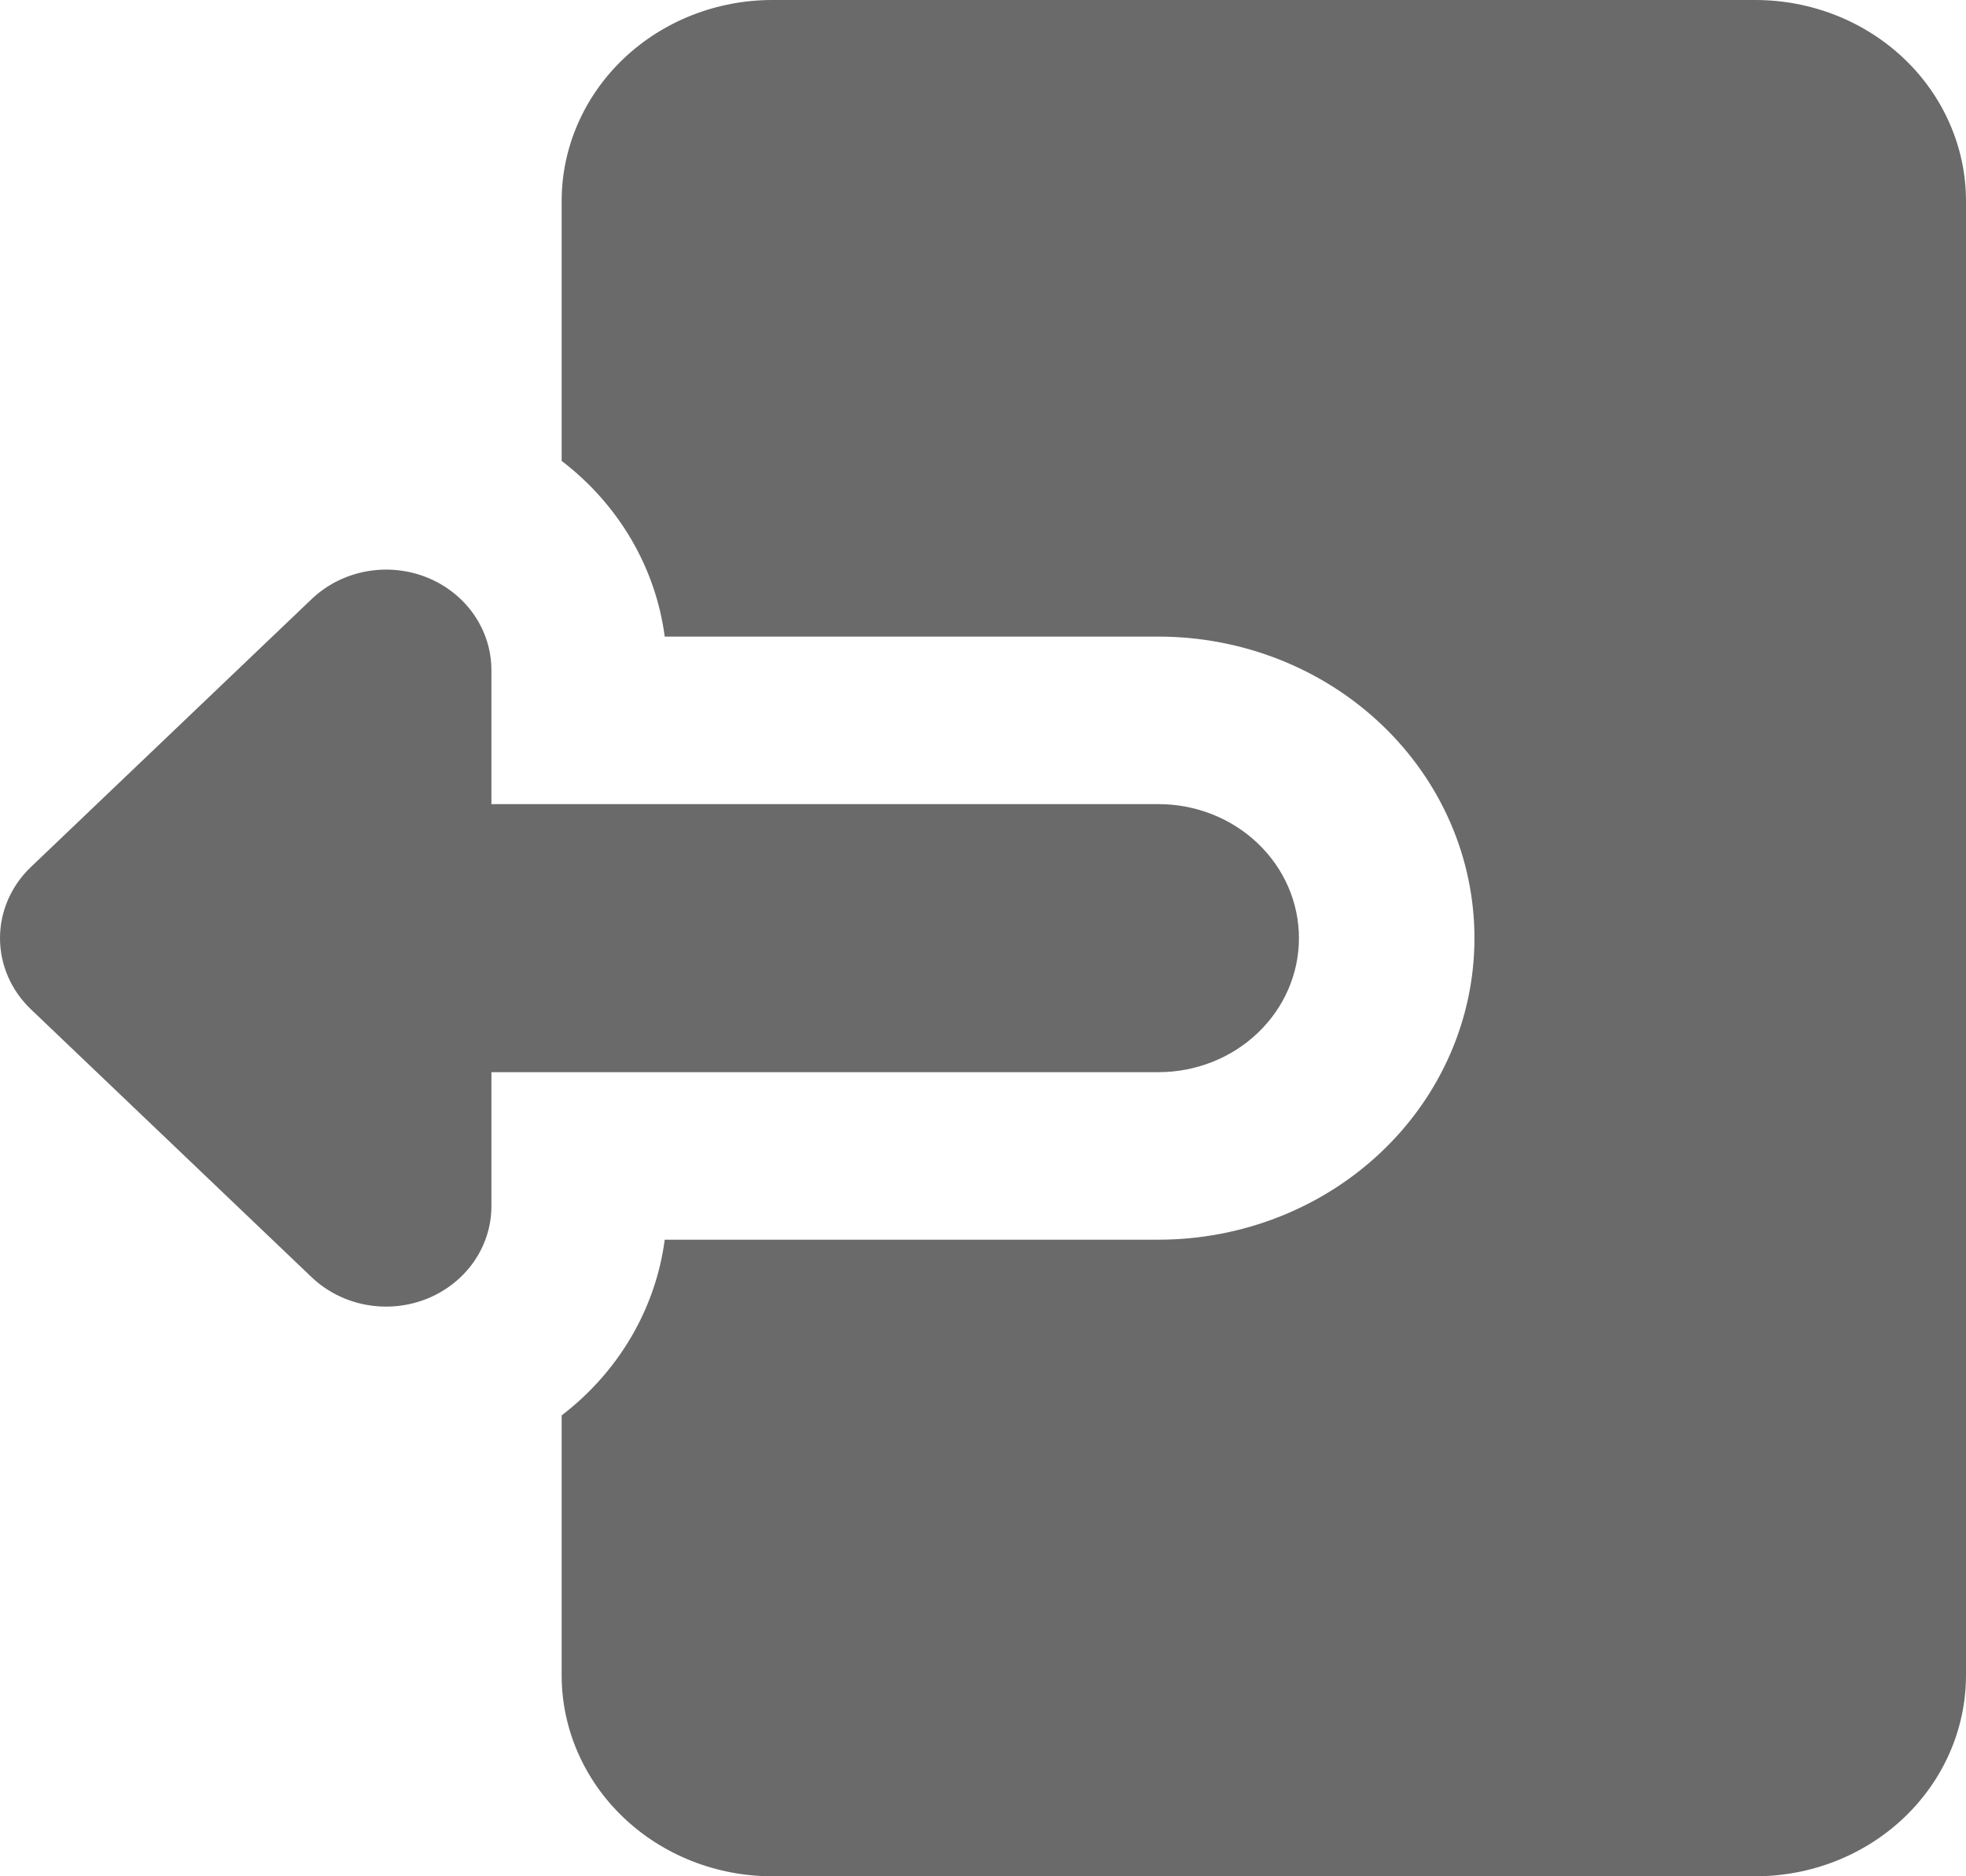 <svg width="44" height="42" viewBox="0 0 44 42" fill="none" xmlns="http://www.w3.org/2000/svg">
<path fill-rule="evenodd" clip-rule="evenodd" d="M44 4.5C44 3.307 43.503 2.162 42.619 1.318C41.735 0.474 40.536 0 39.285 0L17.285 0C16.034 0 14.835 0.474 13.951 1.318C13.067 2.162 12.57 3.307 12.57 4.5V10.317C13.845 11.292 14.673 12.703 14.877 14.25H25.928C26.856 14.25 27.776 14.425 28.634 14.764C29.492 15.103 30.271 15.6 30.928 16.227C31.585 16.854 32.106 17.598 32.461 18.417C32.817 19.236 32.999 20.114 32.999 21C32.999 21.886 32.817 22.764 32.461 23.583C32.106 24.402 31.585 25.146 30.928 25.773C30.271 26.4 29.492 26.897 28.634 27.236C27.776 27.575 26.856 27.75 25.928 27.75H14.877C14.673 29.297 13.845 30.708 12.57 31.683V37.5C12.57 38.694 13.067 39.838 13.951 40.682C14.835 41.526 16.034 42 17.285 42H39.285C40.536 42 41.735 41.526 42.619 40.682C43.503 39.838 44 38.694 44 37.5V4.5ZM9.543 12.921C9.974 13.091 10.342 13.38 10.601 13.75C10.86 14.12 10.998 14.555 10.998 15V18H25.928C26.761 18 27.561 18.316 28.15 18.879C28.74 19.441 29.071 20.204 29.071 21C29.071 21.796 28.74 22.559 28.15 23.121C27.561 23.684 26.761 24 25.928 24H10.998V27C10.998 27.445 10.86 27.879 10.601 28.249C10.341 28.619 9.973 28.907 9.543 29.077C9.113 29.247 8.639 29.291 8.182 29.205C7.725 29.118 7.305 28.904 6.975 28.59L0.689 22.59C0.248 22.168 0 21.596 0 21C0 20.404 0.248 19.832 0.689 19.41L6.975 13.41C7.305 13.095 7.725 12.881 8.182 12.794C8.639 12.707 9.113 12.751 9.543 12.921Z" fill="#6A6A6A"/>
</svg>
